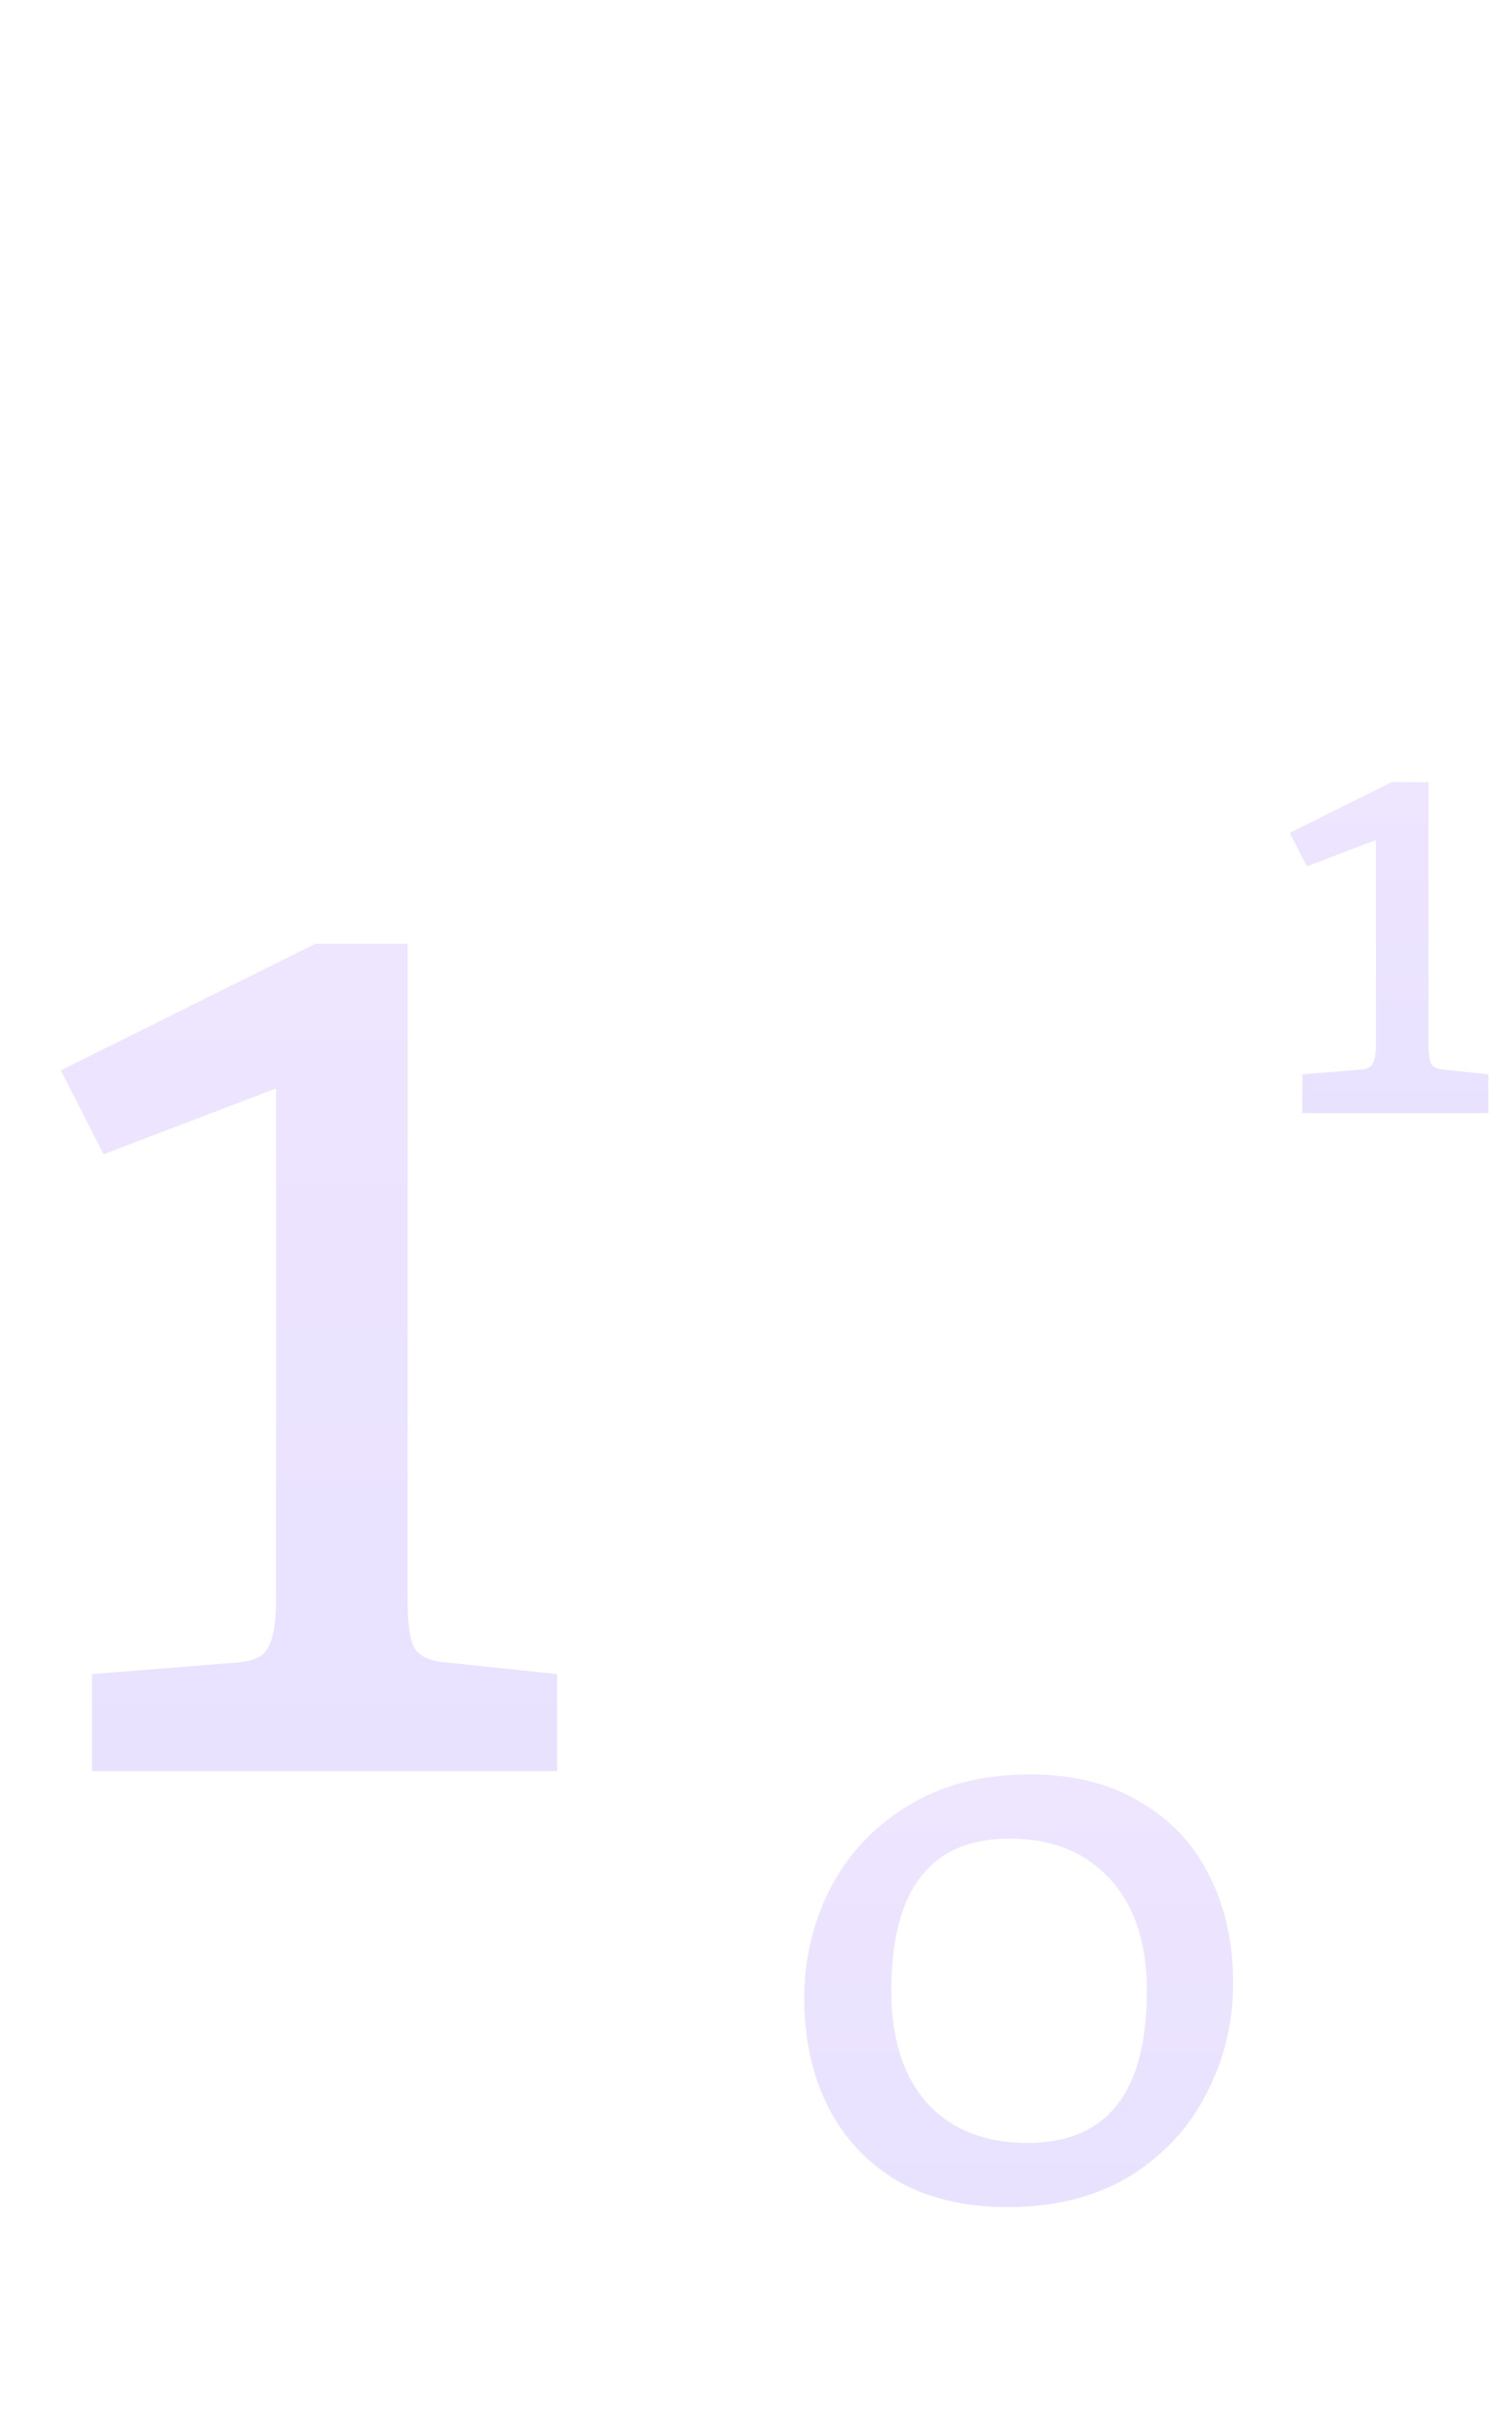 <svg width="276" height="440" viewBox="0 0 276 440" fill="none" xmlns="http://www.w3.org/2000/svg">
<path opacity="0.2" d="M101.7 305.3V323H16.8V305.3L43.2 303.2C46.2 303 48.1 302.1 48.9 300.5C49.9 298.9 50.4 295.9 50.4 291.5V198.5L18.9 210.5L11.1 195.2L57.6 172.1H74.4V291.5C74.4 295.9 74.8 298.9 75.6 300.5C76.6 302.1 78.6 303 81.6 303.2L101.7 305.3Z" fill="url(#paint0_linear_83_54)" fill-opacity="0.6"/>
<path opacity="0.2" d="M271.68 195.92V203H237.72V195.92L248.28 195.08C249.48 195 250.24 194.64 250.56 194C250.96 193.36 251.16 192.16 251.16 190.4V153.2L238.56 158L235.44 151.88L254.04 142.64H260.76V190.4C260.76 192.16 260.92 193.36 261.24 194C261.64 194.64 262.44 195 263.64 195.08L271.68 195.92Z" fill="url(#paint1_linear_83_54)" fill-opacity="0.6"/>
<path opacity="0.2" d="M183.85 402.5C176.05 402.5 169.35 400.9 163.75 397.7C158.25 394.4 154.05 389.9 151.15 384.2C148.25 378.4 146.8 371.8 146.8 364.4C146.8 357.4 148.35 350.8 151.45 344.6C154.65 338.3 159.35 333.25 165.55 329.45C171.75 325.55 179.25 323.6 188.05 323.6C195.85 323.6 202.5 325.25 208 328.55C213.6 331.75 217.85 336.25 220.75 342.05C223.65 347.75 225.1 354.3 225.1 361.7C225.1 368.8 223.5 375.45 220.3 381.65C217.2 387.85 212.55 392.9 206.35 396.8C200.15 400.6 192.65 402.5 183.85 402.5ZM187.6 390.8C202.1 390.8 209.35 381.55 209.35 363.05C209.35 354.35 207.1 347.55 202.6 342.65C198.1 337.75 192 335.3 184.3 335.3C169.9 335.3 162.7 344.55 162.7 363.05C162.7 371.85 164.9 378.7 169.3 383.6C173.7 388.4 179.8 390.8 187.6 390.8Z" fill="url(#paint2_linear_83_54)" fill-opacity="0.6"/>
<defs>
<linearGradient id="paint0_linear_83_54" x1="56.5" y1="0" x2="56.5" y2="401" gradientUnits="userSpaceOnUse">
<stop stop-color="#AB48FF"/>
<stop offset="1" stop-color="#2F06FF"/>
</linearGradient>
<linearGradient id="paint1_linear_83_54" x1="253.5" y1="74" x2="253.5" y2="235" gradientUnits="userSpaceOnUse">
<stop stop-color="#AB48FF"/>
<stop offset="1" stop-color="#2F06FF"/>
</linearGradient>
<linearGradient id="paint2_linear_83_54" x1="186.5" y1="239" x2="186.5" y2="440" gradientUnits="userSpaceOnUse">
<stop stop-color="#AB48FF"/>
<stop offset="1" stop-color="#2F06FF"/>
</linearGradient>
</defs>
</svg>
